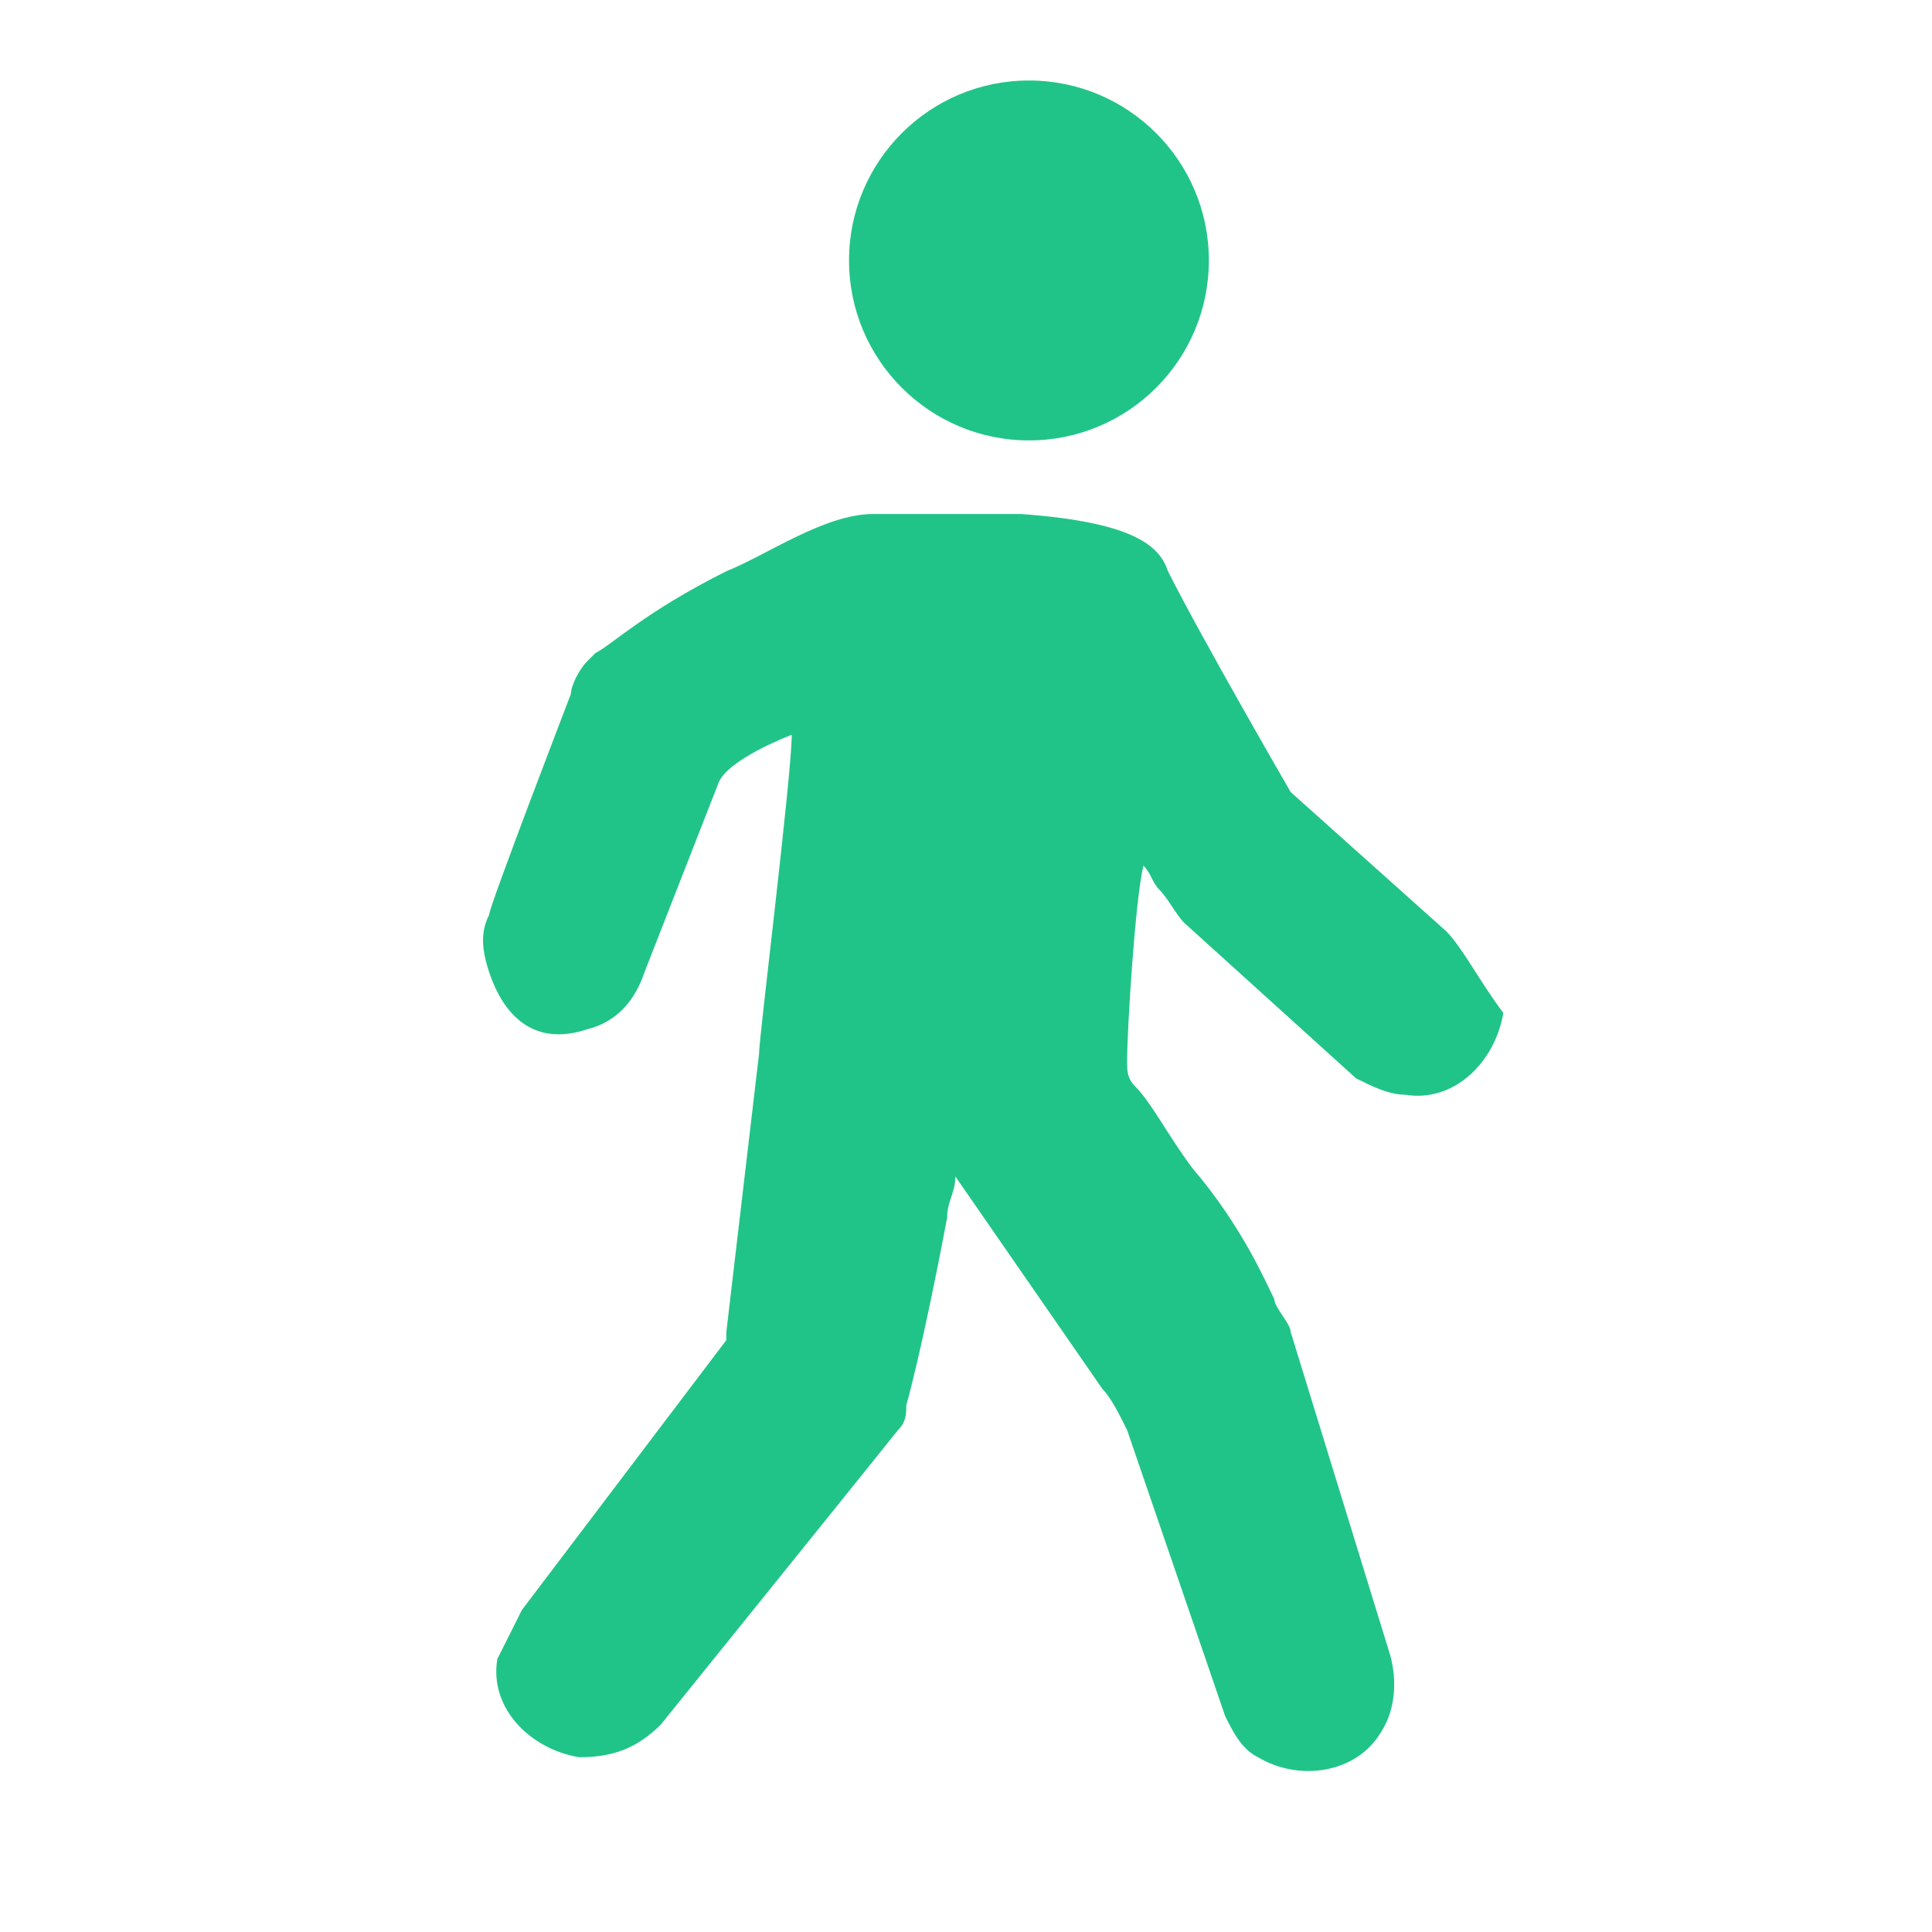 <svg width="24" height="24" viewBox="0 0 24 24" fill="none" xmlns="http://www.w3.org/2000/svg">
<path d="M12.782 5.471C14.017 5.471 15.017 4.47 15.017 3.235C15.017 2.001 14.017 1 12.782 1C11.548 1 10.547 2.001 10.547 3.235C10.547 4.47 11.548 5.471 12.782 5.471Z" fill="#21C488"/>
<path d="M17.964 11.567L16.033 9.839C16.033 9.839 14.916 7.909 14.509 7.096C14.408 6.791 14.103 6.487 12.68 6.385C11.868 6.385 11.258 6.385 10.851 6.385C10.242 6.385 9.531 6.893 9.023 7.096C8.007 7.604 7.6 8.011 7.397 8.112L7.295 8.214C7.194 8.315 7.092 8.519 7.092 8.62C7.092 8.62 6.076 11.262 6.076 11.364C5.975 11.567 5.975 11.77 6.076 12.075C6.279 12.684 6.686 12.989 7.295 12.786C7.702 12.684 7.905 12.38 8.007 12.075L8.921 9.738C9.023 9.433 9.835 9.128 9.835 9.128C9.835 9.636 9.429 12.887 9.429 13.091L9.023 16.545V16.647L6.483 20C6.381 20.203 6.279 20.406 6.178 20.609C6.076 21.219 6.584 21.727 7.194 21.829C7.6 21.829 7.905 21.727 8.21 21.422C8.21 21.422 10.75 18.273 11.156 17.764C11.258 17.663 11.258 17.561 11.258 17.46C11.258 17.46 11.461 16.748 11.766 15.123C11.766 14.92 11.868 14.818 11.868 14.615L13.696 17.256C13.798 17.358 13.9 17.561 14.001 17.764L15.22 21.32C15.322 21.524 15.424 21.727 15.627 21.829C16.135 22.133 16.846 22.032 17.151 21.524C17.354 21.219 17.354 20.812 17.253 20.508L16.033 16.545C16.033 16.444 15.83 16.24 15.83 16.139C15.729 15.936 15.424 15.224 14.814 14.513C14.509 14.107 14.306 13.7 14.103 13.497C14.001 13.396 14.001 13.294 14.001 13.192C14.001 12.786 14.103 11.16 14.204 10.754C14.306 10.855 14.306 10.957 14.408 11.059C14.509 11.16 14.611 11.364 14.712 11.465L16.846 13.396C17.049 13.497 17.253 13.599 17.456 13.599C18.065 13.7 18.573 13.192 18.675 12.583C18.37 12.176 18.167 11.77 17.964 11.567Z" fill="#21C488"/>
</svg>
